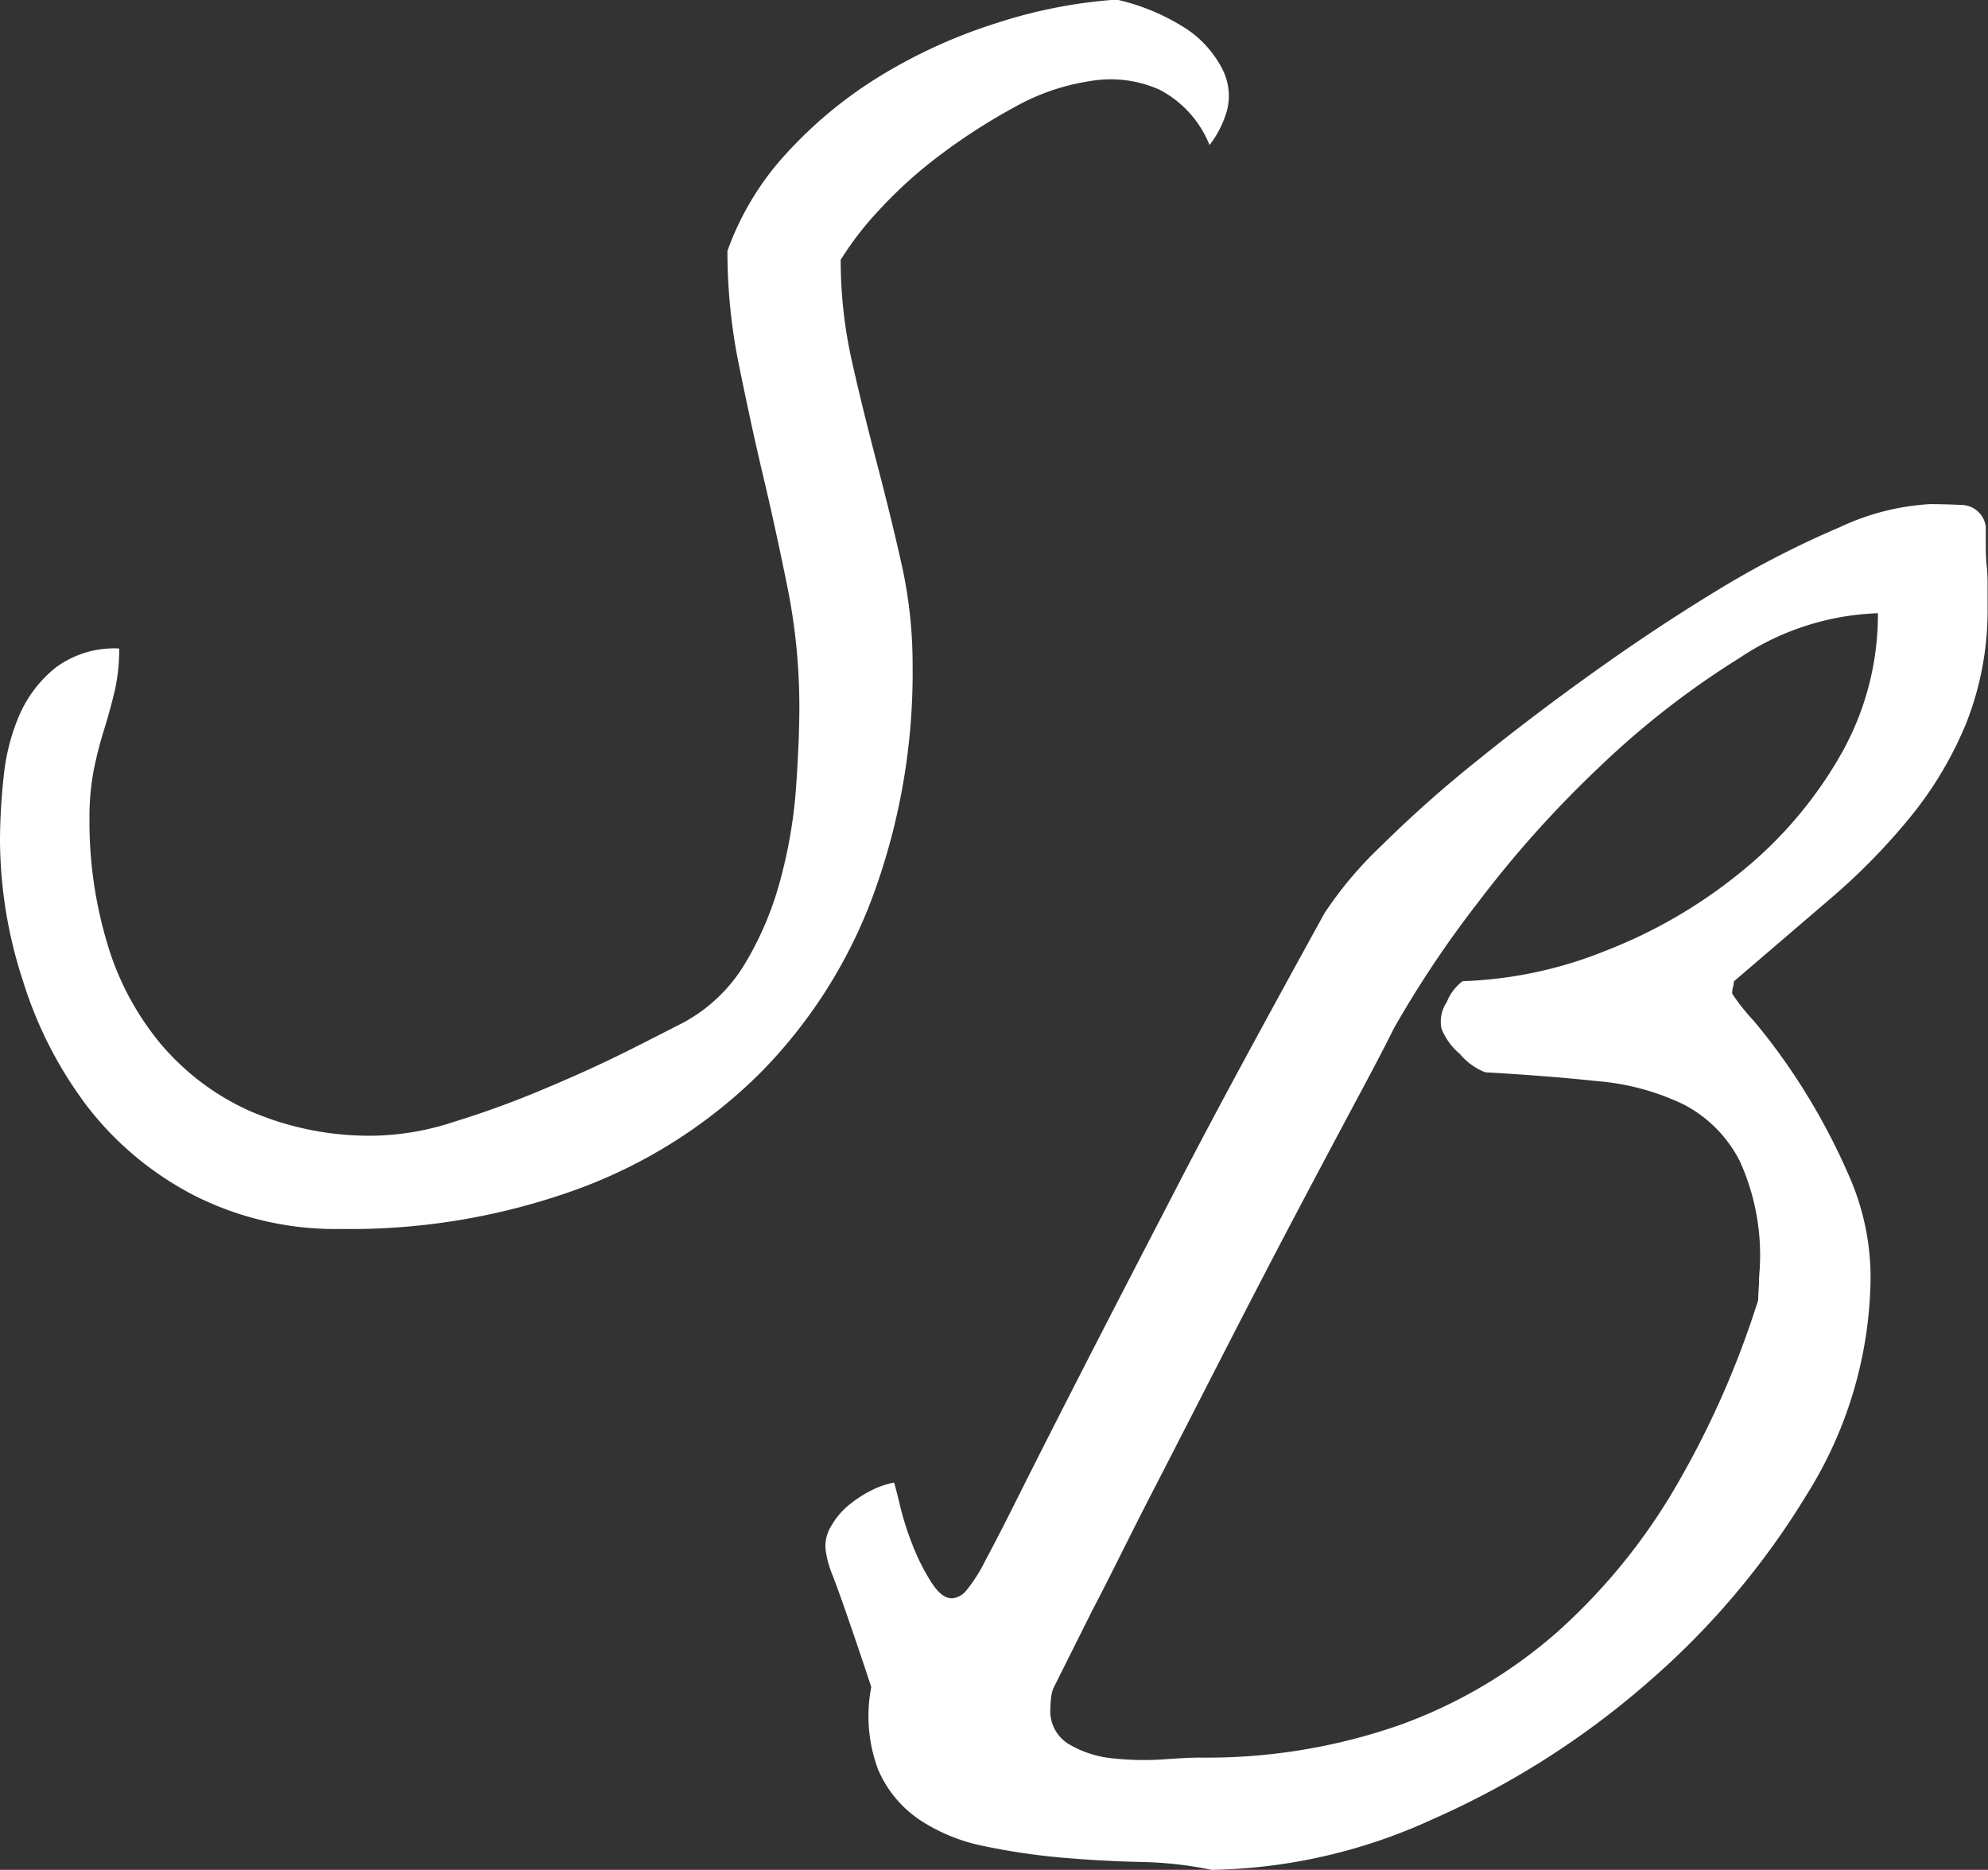 <svg id="Layer_1" data-name="Layer 1" xmlns="http://www.w3.org/2000/svg" viewBox="0 0 143.75 135.23"><rect x="0" y="0" width="143.75" height="135.23" fill="#333333" stroke="none"/><defs><style>.cls-1{fill:#fff;}</style></defs><title>sb-logo</title><path class="cls-1" d="M135.33,141.75a44,44,0,0,1,.26-4.5,15,15,0,0,1,1.14-4.5,9,9,0,0,1,2.6-3.42,7.09,7.09,0,0,1,4.62-1.4,13.79,13.79,0,0,1-.31,3c-.22.93-.47,1.86-.76,2.79a28.71,28.71,0,0,0-.77,3,18,18,0,0,0-.31,3.49,30.62,30.62,0,0,0,1.27,9,20.39,20.39,0,0,0,3.86,7.29,18.14,18.14,0,0,0,6.47,4.88,21.73,21.73,0,0,0,9.18,1.78,19.45,19.45,0,0,0,5.58-1,67.25,67.25,0,0,0,6.59-2.41q3.3-1.38,6.09-2.78c1.85-.93,3.16-1.61,3.93-2a11.66,11.66,0,0,0,4.43-4.25,23.54,23.54,0,0,0,2.54-6,34.82,34.82,0,0,0,1.14-6.59c.16-2.23.25-4.24.25-6a43.65,43.65,0,0,0-.82-8.43c-.55-2.74-1.14-5.47-1.78-8.17s-1.22-5.41-1.77-8.11a41.2,41.2,0,0,1-.83-8.24A20.64,20.64,0,0,1,192.31,92a31.21,31.21,0,0,1,6.84-5.58,38,38,0,0,1,8.3-3.74A36,36,0,0,1,216.07,81a15.46,15.46,0,0,1,5.2,2.22,7.78,7.78,0,0,1,2.47,2.85,4.26,4.26,0,0,1,.32,2.92,7.27,7.27,0,0,1-1.27,2.53,7.77,7.77,0,0,0-3.61-4,8.68,8.68,0,0,0-5-.63,16,16,0,0,0-5.51,1.9,43,43,0,0,0-5.32,3.42,32.15,32.15,0,0,0-4.44,4,22.89,22.89,0,0,0-2.79,3.61,33.22,33.22,0,0,0,.83,7.42c.54,2.41,1.14,4.81,1.77,7.22s1.23,4.82,1.77,7.23a33.2,33.2,0,0,1,.83,7.41,46.81,46.81,0,0,1-2.85,16.67,36,36,0,0,1-8.24,12.93,36.55,36.55,0,0,1-13.06,8.3,48.05,48.05,0,0,1-17.17,2.91,22.63,22.63,0,0,1-10.58-2.4,23.22,23.22,0,0,1-7.74-6.41A29.45,29.45,0,0,1,137,152,33,33,0,0,1,135.33,141.75Z" transform="translate(-135.33 -81.03)"/><path class="cls-1" d="M222.94,216.26a27.44,27.44,0,0,0-5.07-.57q-2.79-.06-5.7-.31a47.52,47.52,0,0,1-5.64-.83,13,13,0,0,1-4.69-1.9,8.33,8.33,0,0,1-3-3.61,11,11,0,0,1-.51-6c-.08-.25-.29-.89-.63-1.9s-.7-2.07-1.08-3.17-.74-2.11-1.08-3a7.13,7.13,0,0,1-.5-1.78,2.67,2.67,0,0,1,.38-1.77,5.47,5.47,0,0,1,1.26-1.52,9,9,0,0,1,1.65-1.08,6.24,6.24,0,0,1,1.65-.57c.08.26.23.83.44,1.71a20.77,20.77,0,0,0,.89,2.79,15.36,15.36,0,0,0,1.33,2.66c.51.81,1,1.21,1.52,1.21a1.47,1.47,0,0,0,1-.51,11.64,11.64,0,0,0,1.45-2.28c.64-1.18,1.5-2.87,2.6-5.07s2.58-5.11,4.44-8.75,4.2-8.15,7-13.56,6.32-11.87,10.46-19.39a28,28,0,0,1,4.12-4.88,87.11,87.11,0,0,1,7-6.21q4-3.24,8.62-6.53t9.12-6a68.83,68.83,0,0,1,8.43-4.3,17.63,17.63,0,0,1,6.47-1.65q1,0,2.34.06a1.79,1.79,0,0,1,1.71,1.59v1.07c0,.55,0,1.14.07,1.78s.06,1.22.06,1.77v1.08a22.26,22.26,0,0,1-1.52,8.43,26.83,26.83,0,0,1-4.06,6.84,45.9,45.9,0,0,1-5.89,6L260.71,152a1.69,1.69,0,0,1-.06.38,1.79,1.79,0,0,0-.07.51,15.09,15.09,0,0,0,1.59,2,44.78,44.78,0,0,1,3.42,4.69A46.5,46.5,0,0,1,269,166a18.23,18.23,0,0,1,1.59,7.41A30,30,0,0,1,266,189.08a57.16,57.16,0,0,1-11.66,13.75,61,61,0,0,1-15.4,9.76A39.71,39.71,0,0,1,222.94,216.26ZM211.28,204.6a2.79,2.79,0,0,0,1.39,2.6,7.68,7.68,0,0,0,3.17,1,20.66,20.66,0,0,0,3.61.07c1.23-.09,2.1-.13,2.6-.13a42.2,42.2,0,0,0,14.45-2.34,35.37,35.37,0,0,0,11.41-6.72,43.38,43.38,0,0,0,8.55-10.46,66.12,66.12,0,0,0,6-13.56q0-.25.06-1.2c0-.64.06-1,.06-1.21a16.42,16.42,0,0,0-1.46-7.67,9.43,9.43,0,0,0-4-4.05,17.65,17.65,0,0,0-6.28-1.71q-3.67-.39-8.11-.64a4.52,4.52,0,0,1-1.84-1.33,4.6,4.6,0,0,1-1.33-1.84,2.52,2.52,0,0,1,.38-1.9,3.52,3.52,0,0,1,1.15-1.52,30.23,30.23,0,0,0,10.39-2.22,36.07,36.07,0,0,0,9.69-5.64,30,30,0,0,0,7.17-8.36,20.48,20.48,0,0,0,2.78-10.39,19.12,19.12,0,0,0-10,3.23A61.79,61.79,0,0,0,251,136.48a79.5,79.5,0,0,0-8.8,9.82,76.87,76.87,0,0,0-6.09,9.12q-.88,1.79-2.85,5.45c-1.31,2.46-2.79,5.24-4.44,8.37s-3.35,6.42-5.13,9.89-3.46,6.76-5.07,9.88-3,6-4.31,8.49l-2.79,5.58a2.52,2.52,0,0,0-.19.76A7.11,7.11,0,0,0,211.28,204.6Z" transform="translate(-135.33 -81.03)"/></svg>
